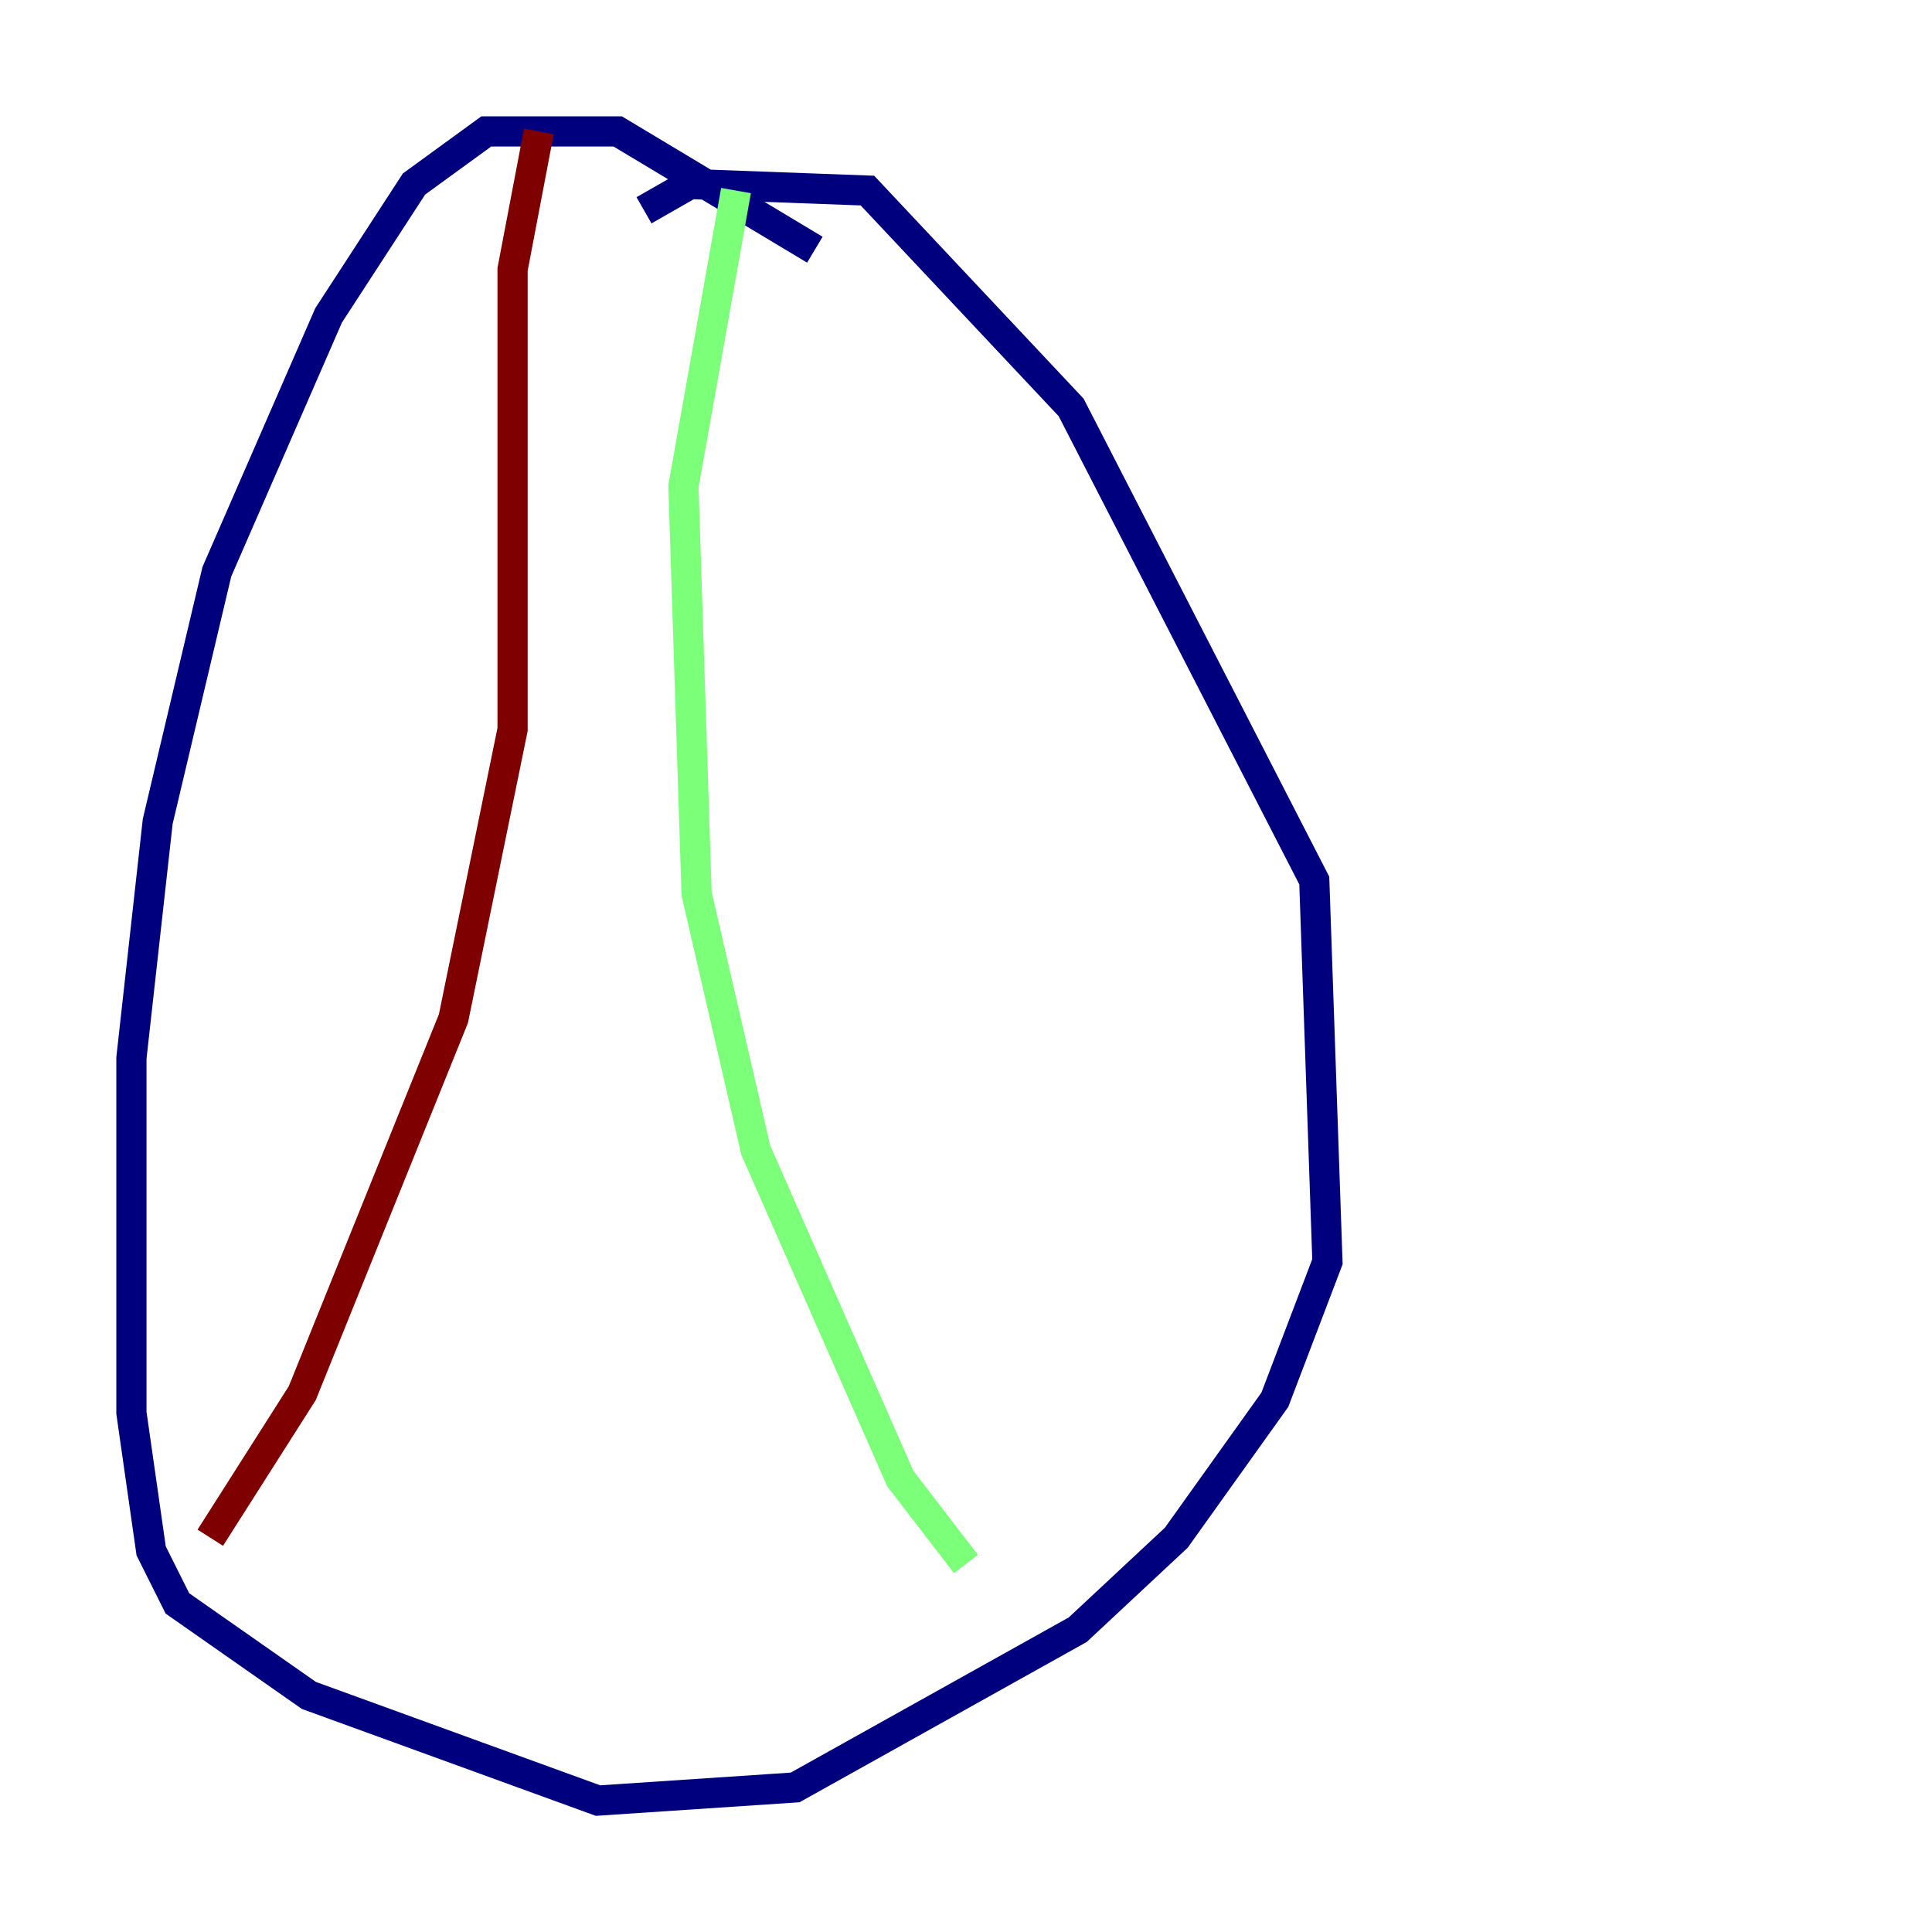 <?xml version="1.0" encoding="utf-8" ?>
<svg baseProfile="tiny" height="128" version="1.2" viewBox="0,0,128,128" width="128" xmlns="http://www.w3.org/2000/svg" xmlns:ev="http://www.w3.org/2001/xml-events" xmlns:xlink="http://www.w3.org/1999/xlink"><defs /><polyline fill="none" points="53.986,16.544 40.925,8.707 32.218,8.707 27.429,12.191 21.769,20.898 14.367,37.878 10.449,54.422 8.707,70.095 8.707,93.605 10.014,102.748 11.755,106.231 20.463,112.326 39.619,119.293 52.68,118.422 71.401,107.973 77.932,101.878 84.463,92.735 87.946,83.592 87.075,58.34 70.966,26.993 57.469,12.626 45.714,12.191 42.667,13.932" stroke="#00007f" stroke-width="2" /><polyline fill="none" points="48.762,12.626 45.279,32.218 46.15,59.211 50.068,76.191 59.646,97.959 64.0,103.619" stroke="#7cff79" stroke-width="2" /><polyline fill="none" points="35.701,8.707 33.959,17.85 33.959,48.327 30.041,67.483 20.027,92.299 13.932,101.878" stroke="#7f0000" stroke-width="2" /></svg>